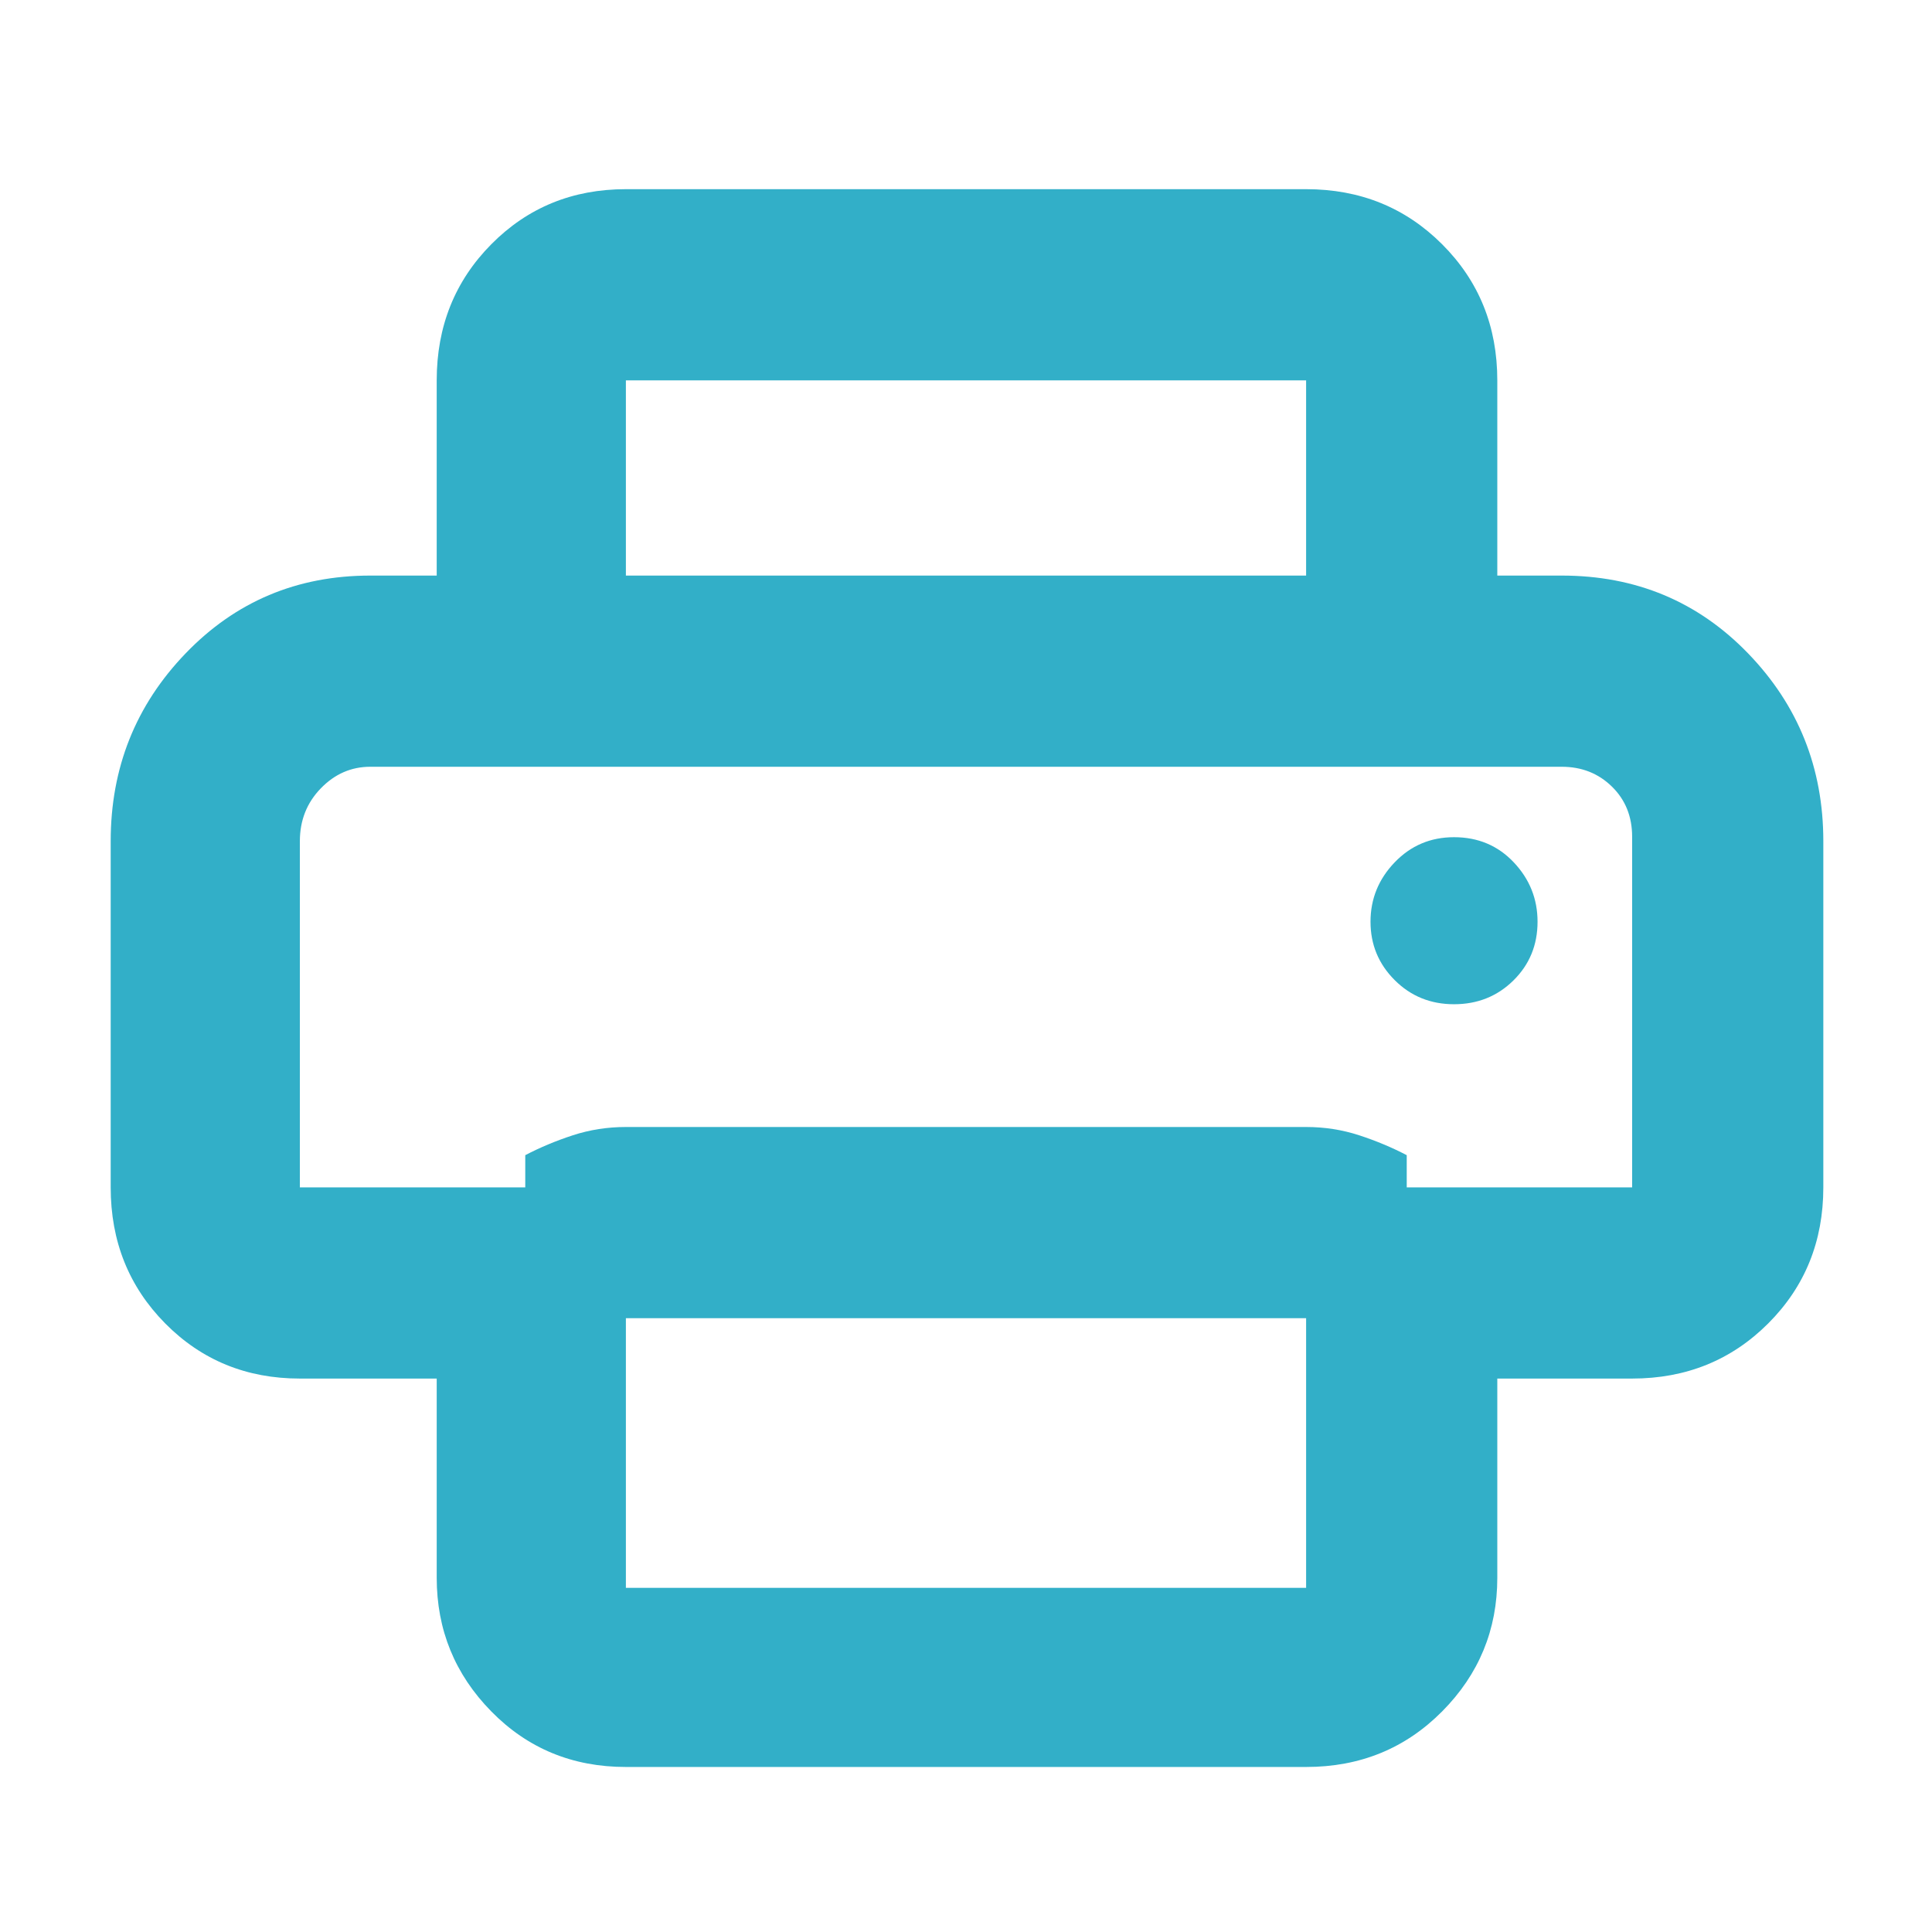 <svg fill="rgb(50,175,200)" xmlns="http://www.w3.org/2000/svg" height="48" viewBox="0 -960 960 960" width="48"><path d="M311-82q-39.8 0-66.9-27.63Q217-137.25 217-176v-99h-68q-39.8 0-66.9-27.39Q55-329.79 55-370v-172q0-54.65 37.21-93.32Q129.42-674 184-674h592q55.25 0 92.63 38.68Q906-596.65 906-542v172q0 40.21-27.39 67.61Q851.21-275 811-275h-67v99q0 38.75-27.39 66.37Q689.21-82 649-82H311ZM149-370h112v-16q11-5.75 23.63-9.88Q297.25-400 311-400h338q13.75 0 26.38 4.12Q688-391.75 699-386v16h112v-174.21q0-15.12-10.06-24.95Q790.88-579 776-579H184q-14.18 0-24.59 10.72Q149-557.55 149-542v172Zm500-304v-97H311v97h-94v-97q0-40.21 27.1-67.61Q271.2-866 311-866h338q40.21 0 67.61 27.39Q744-811.21 744-771v97h-95Zm73.5 213q17.5 0 29.5-11.81 12-11.82 12-29.19 0-17-11.81-29.5T722.5-544q-17.5 0-29.5 12.5T681-502q0 17 12 29t29.5 12ZM649-171v-134H311v134h338ZM149-579h662-662Z"/></svg>